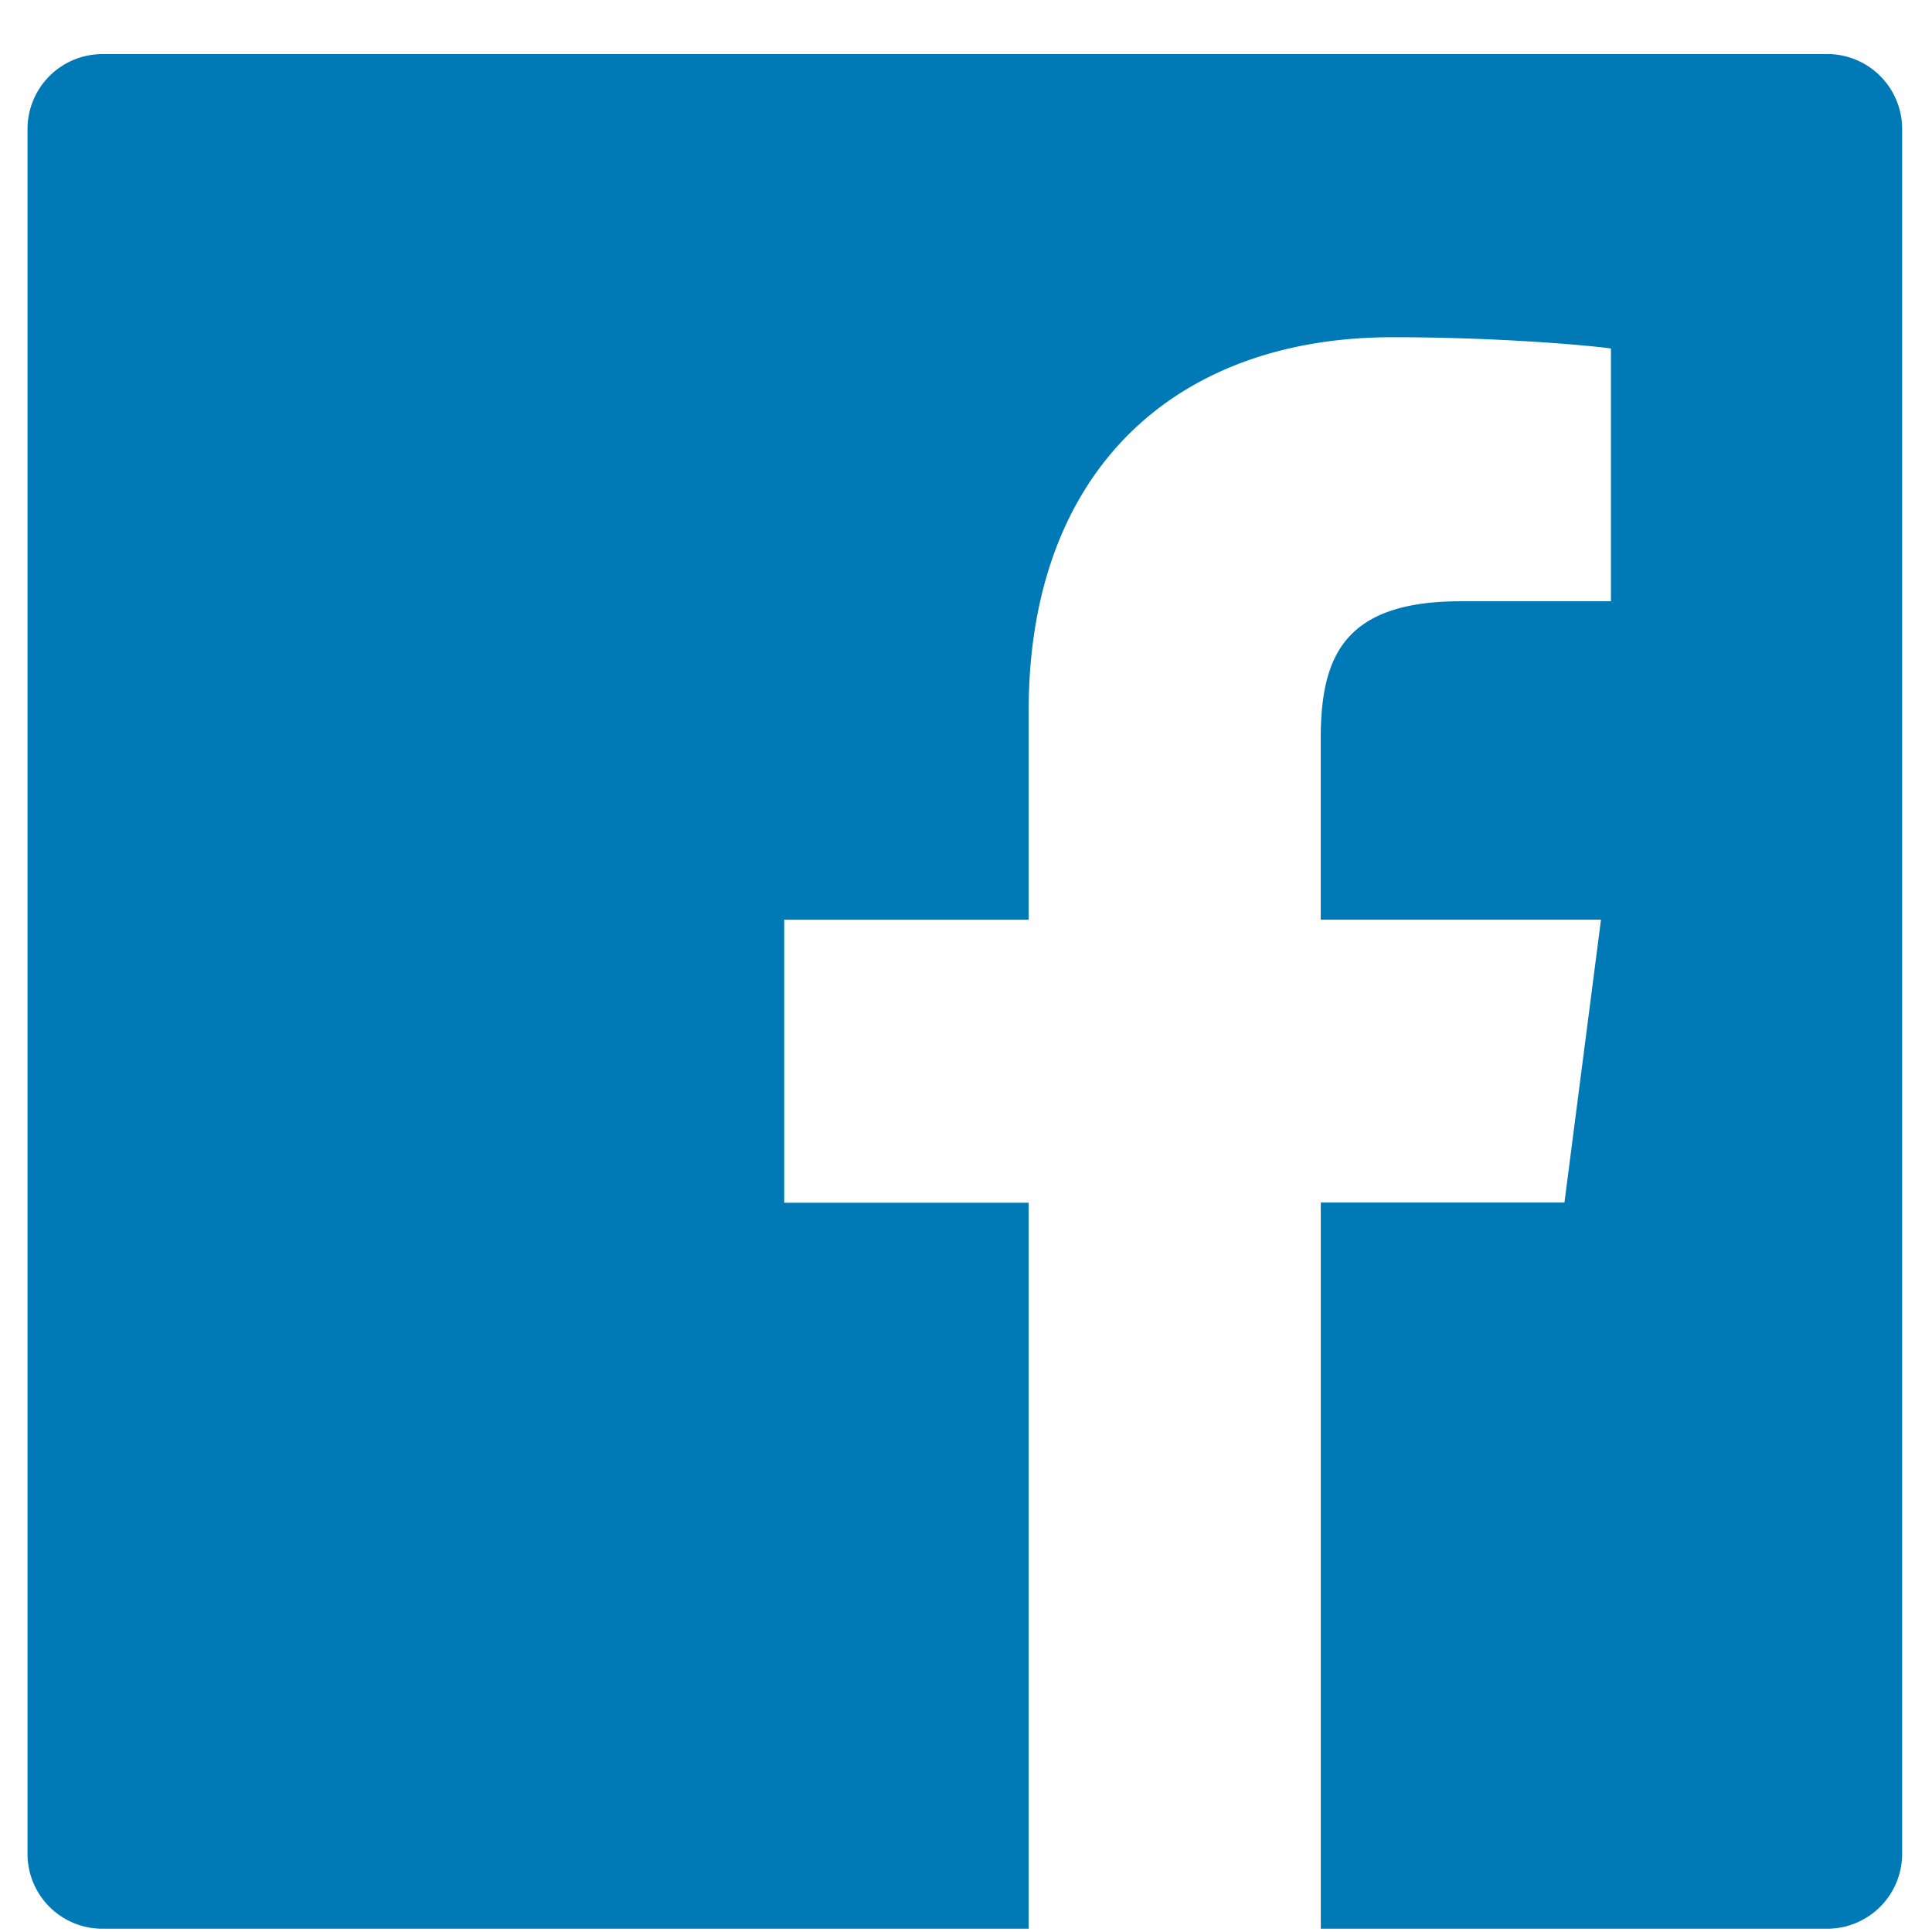 <svg width="33" height="33" fill="none" xmlns="http://www.w3.org/2000/svg"><path d="M31.21.924H1.75a1.28 1.28 0 0 0-1.28 1.28v29.46c0 .708.572 1.28 1.28 1.28h29.46a1.28 1.28 0 0 0 1.28-1.28V2.203a1.28 1.28 0 0 0-1.28-1.28ZM27.51 10.27h-2.557c-2.006 0-2.394.952-2.394 2.353v3.086h4.787l-.624 4.831H22.56v12.404H17.57v-12.4h-4.175V15.71h4.175v-3.562c0-4.135 2.526-6.388 6.216-6.388 1.769 0 3.286.132 3.73.192v4.319h-.004Z" fill="#007AB6"/></svg>
